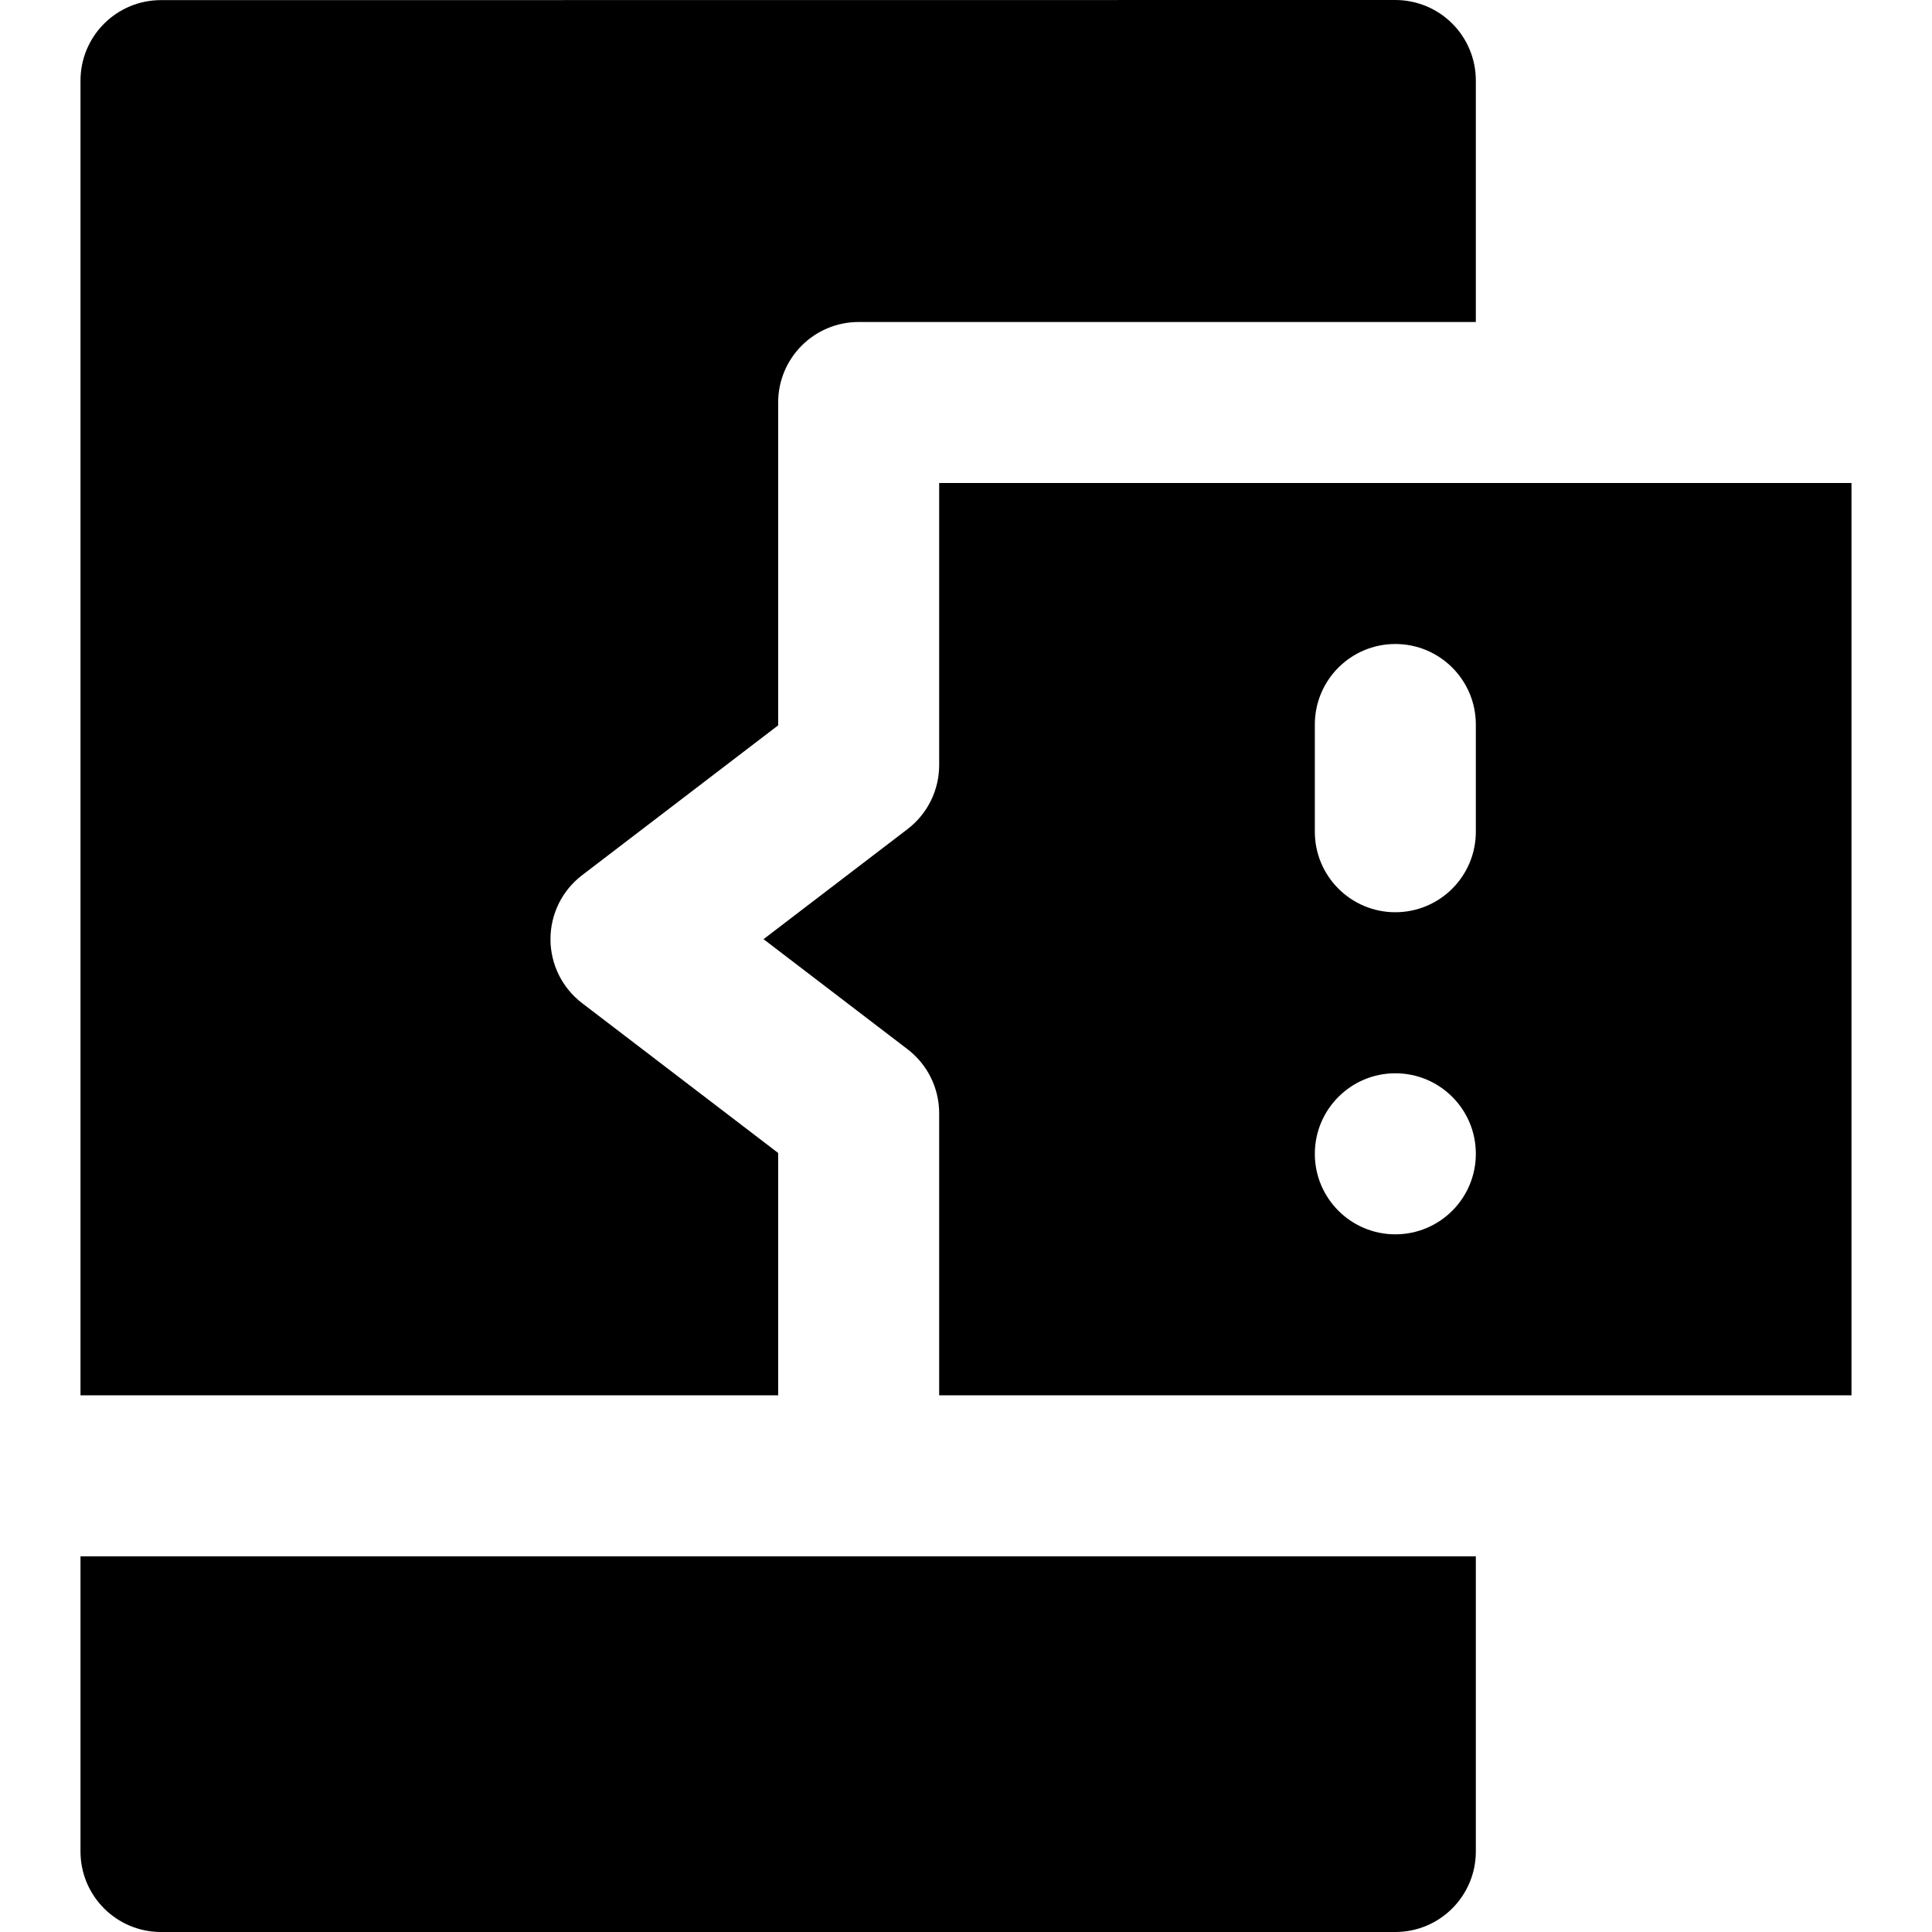 <?xml version="1.0" encoding="iso-8859-1"?>
<!-- Generator: Adobe Illustrator 19.0.0, SVG Export Plug-In . SVG Version: 6.00 Build 0)  -->
<svg version="1.1" id="Layer_1" xmlns="http://www.w3.org/2000/svg" xmlns:xlink="http://www.w3.org/1999/xlink" x="0px" y="0px"
	 viewBox="0 0 512 512" style="enable-background:new 0 0 512 512;" xml:space="preserve">
<g>
	<g>
		<path d="M369.778,412.444h-21.333H227.556H64H42.667H21.333v78.222c0,11.782,9.552,21.333,21.333,21.333h327.111
			c11.782,0,21.333-9.552,21.333-21.333v-78.222H369.778z"/>
	</g>
</g>
<g>
	<g>
		<path d="M384.862,6.248C380.861,2.247,375.435,0,369.776,0L42.665,0.03C30.884,0.031,21.333,9.58,21.333,21.363v348.415h21.333H64
			h142.222v-64.226l-51.962-39.713c-5.281-4.036-8.38-10.303-8.38-16.95s3.099-12.914,8.38-16.95l51.962-39.714v-85.558
			c0-11.782,9.552-21.333,21.333-21.333h120.889h21.333h21.333v-64C391.111,15.674,388.864,10.249,384.862,6.248z"/>
	</g>
</g>
<g>
	<g>
		<path d="M369.778,128H248.889v74.771c0,6.647-3.099,12.914-8.38,16.95l-38.164,29.168l38.164,29.167
			c5.281,4.036,8.38,10.303,8.38,16.95v74.772h120.86h0.028h0.028h120.86V128H369.778z M391.111,305.778
			c0,11.782-9.552,21.333-21.333,21.333s-21.333-9.552-21.333-21.333s9.552-21.346,21.333-21.346s21.333,9.539,21.333,21.321
			V305.778z M391.111,220.419c0,11.782-9.552,21.333-21.333,21.333s-21.333-9.552-21.333-21.333V192
			c0-11.782,9.552-21.333,21.333-21.333s21.333,9.552,21.333,21.333V220.419z"/>
	</g>
</g>
<g>
</g>
<g>
</g>
<g>
</g>
<g>
</g>
<g>
</g>
<g>
</g>
<g>
</g>
<g>
</g>
<g>
</g>
<g>
</g>
<g>
</g>
<g>
</g>
<g>
</g>
<g>
</g>
<g>
</g>
</svg>
